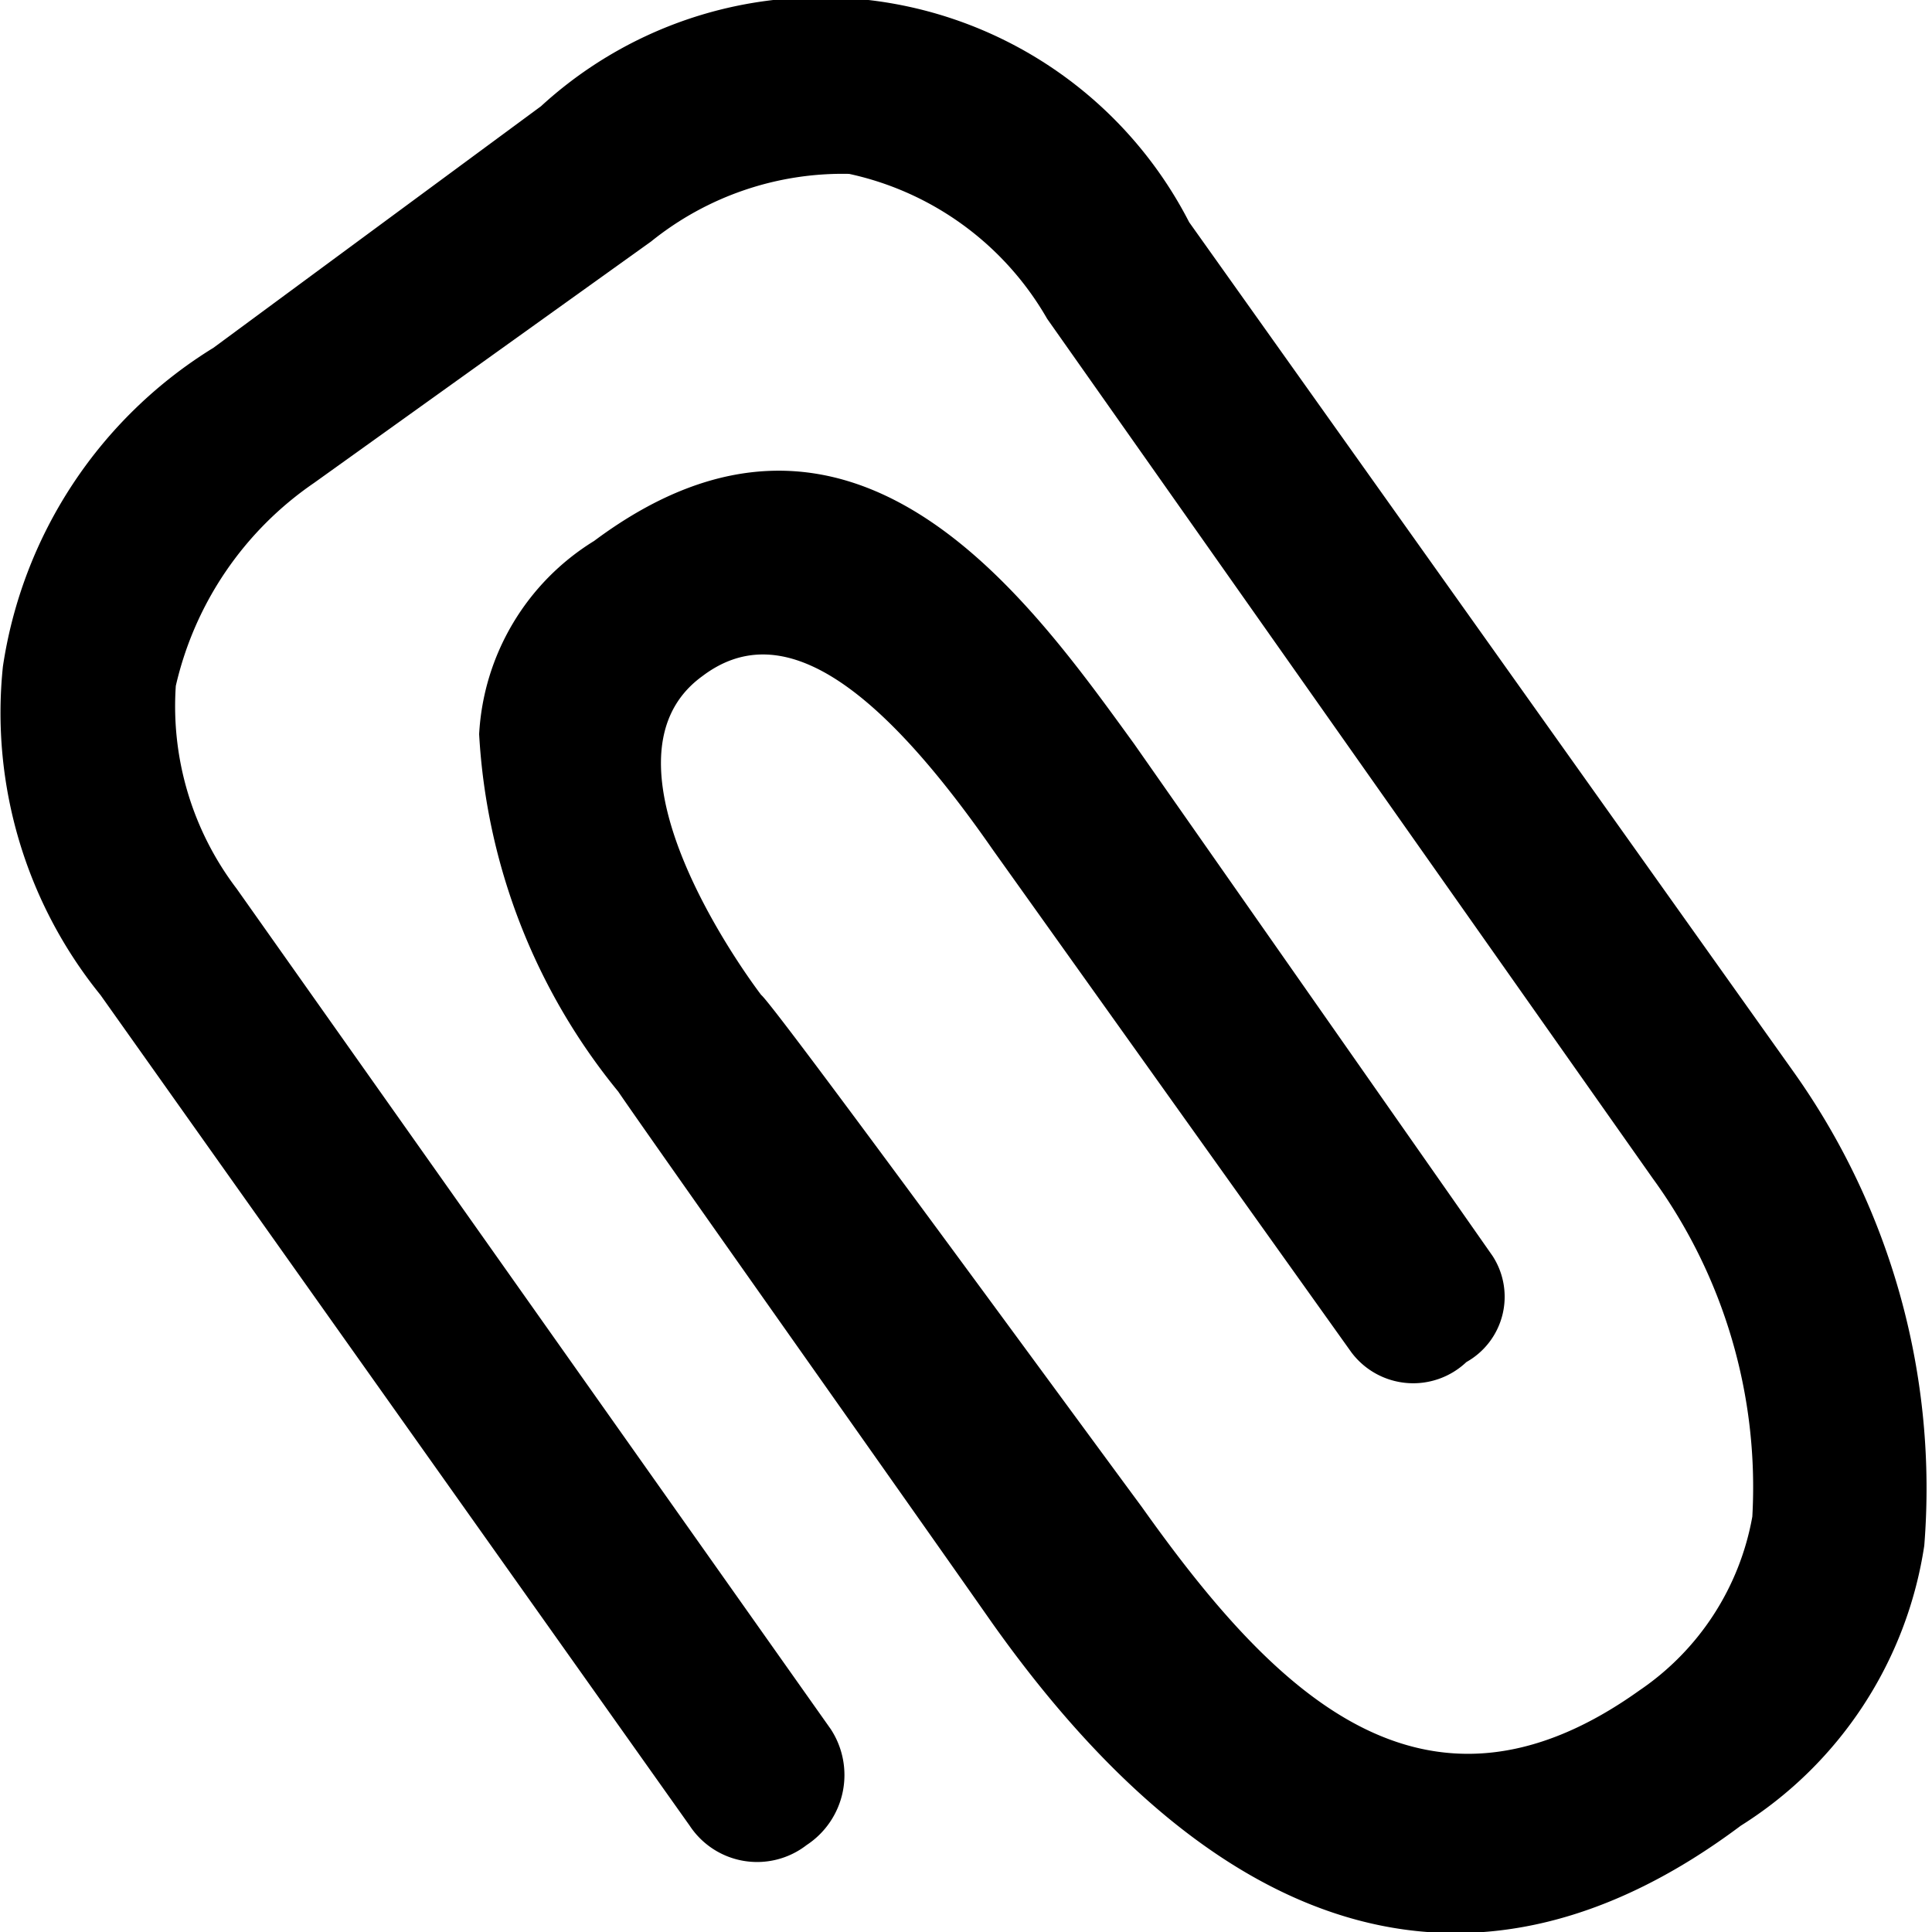 <svg class="svg-icon icon-file" xmlns="http://www.w3.org/2000/svg" width="20" height="20" viewBox="0 0 20 20">
    <path class="file-icon"
          d="M1311.57,11225.1l-6.26-8.8a4.285,4.285,0,0,0-6.71-1.2l-3.39,2.5a4.688,4.688,0,0,0-2.18,3.3,4.64,4.64,0,0,0,1.01,3.4l6.1,8.6a0.836,0.836,0,0,0,1.21.2,0.867,0.867,0,0,0,.25-1.2l-6.15-8.7a3.119,3.119,0,0,1-.63-2.1,3.492,3.492,0,0,1,1.43-2.1l3.49-2.5a3.158,3.158,0,0,1,2.05-.7,3.125,3.125,0,0,1,2.05,1.5l6.27,8.9a5.432,5.432,0,0,1,1.03,3.5,2.758,2.758,0,0,1-1.17,1.8c-2.24,1.6-3.8,0-5.15-1.9-0.96-1.3-3.81-5.2-3.94-5.3,0,0-1.85-2.4-.61-3.3,0.79-.6,1.76,0,3.01,1.8l3.71,5.2a0.8,0.8,0,0,0,1.19.1,0.775,0.775,0,0,0,.27-1.1l-3.71-5.3c-1.09-1.5-2.91-4.1-5.59-2.1a2.509,2.509,0,0,0-1.19,2,6.4,6.4,0,0,0,1.44,3.7c0.27,0.4,2.96,4.2,3.87,5.5,2.41,3.4,5.08,4.1,7.75,2.1a4.155,4.155,0,0,0,1.9-2.9A7.441,7.441,0,0,0,1311.57,11225.1Z"
          transform="translate(-1293 -11214)"/>
</svg>
